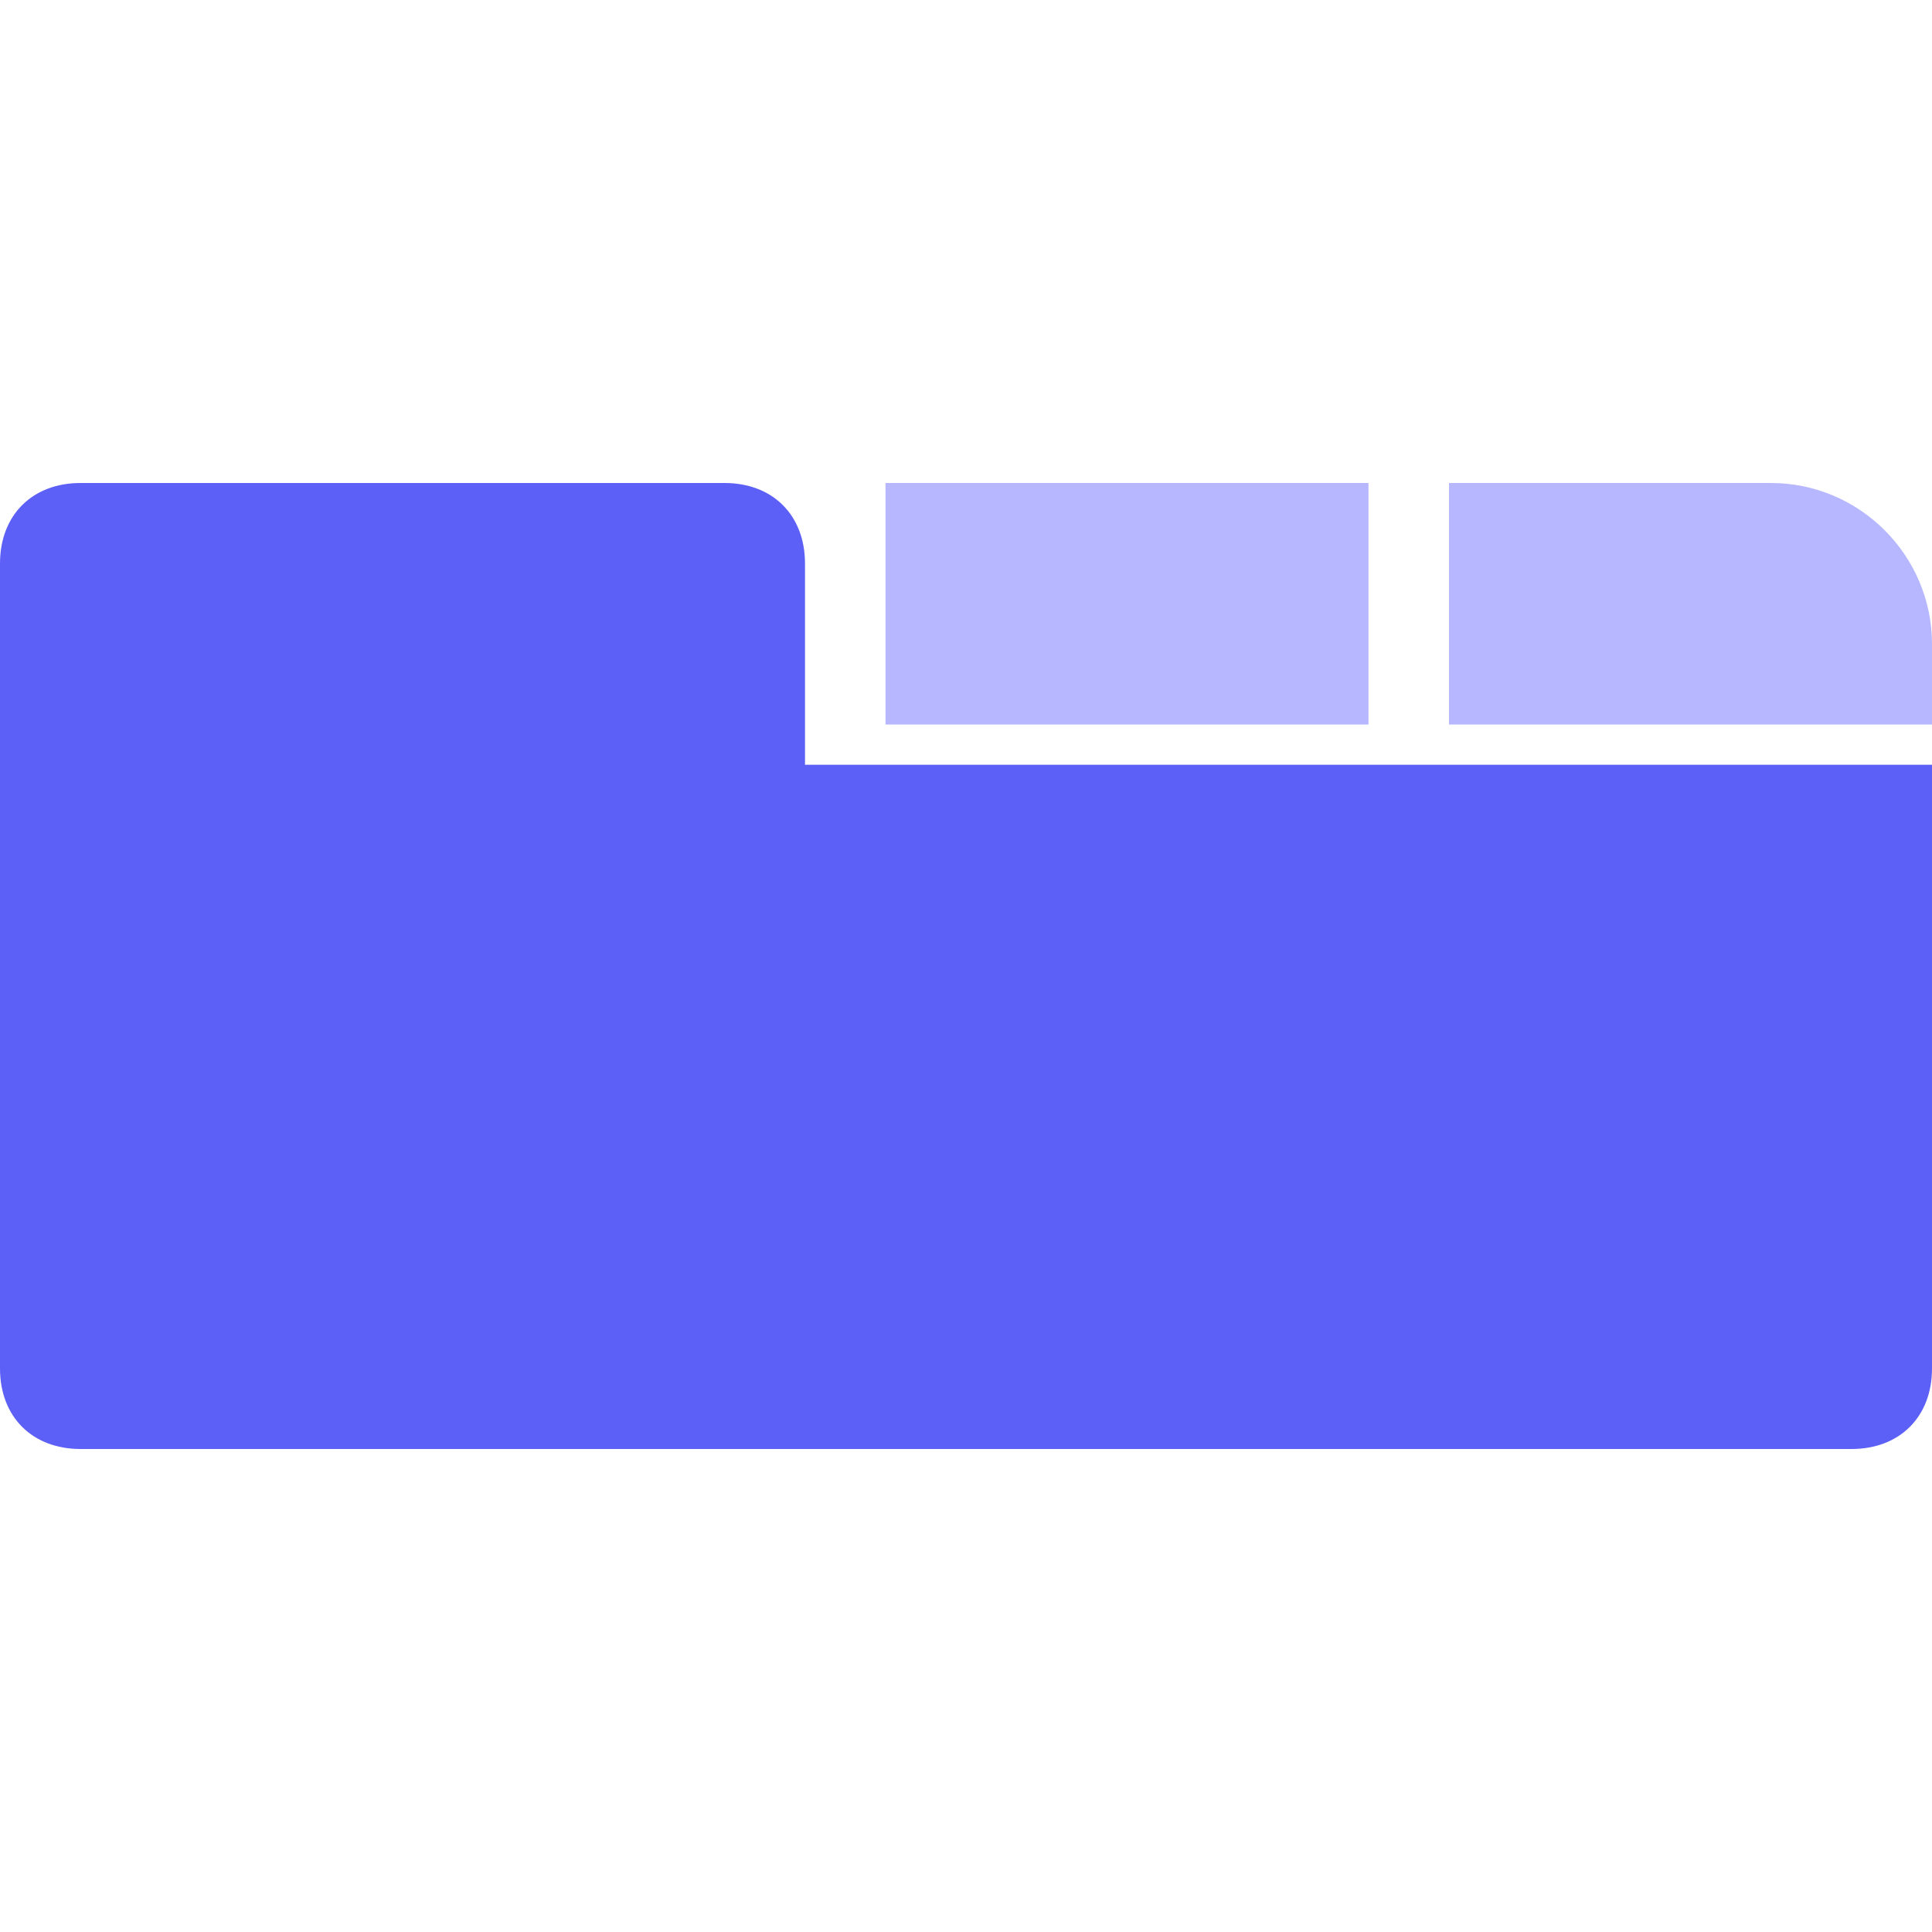 <?xml version="1.0" standalone="no"?><!DOCTYPE svg PUBLIC "-//W3C//DTD SVG 1.1//EN" "http://www.w3.org/Graphics/SVG/1.1/DTD/svg11.dtd"><svg class="icon" width="200px" height="200.00px" viewBox="0 0 1024 1024" version="1.1" xmlns="http://www.w3.org/2000/svg"><path d="M469.333 256h256v128h-256V256zM768 256h170.667c46.933 0 85.333 38.4 85.333 85.333v42.667h-256V256z" fill="#B6B7FF" /><path d="M0 298.667c0-25.6 17.067-42.667 42.667-42.667h341.333c25.6 0 42.667 17.067 42.667 42.667v106.667h597.333V725.333c0 25.6-17.067 42.667-42.667 42.667H42.667c-25.6 0-42.667-17.067-42.667-42.667V298.667z" fill="#5D60F6" /></svg>